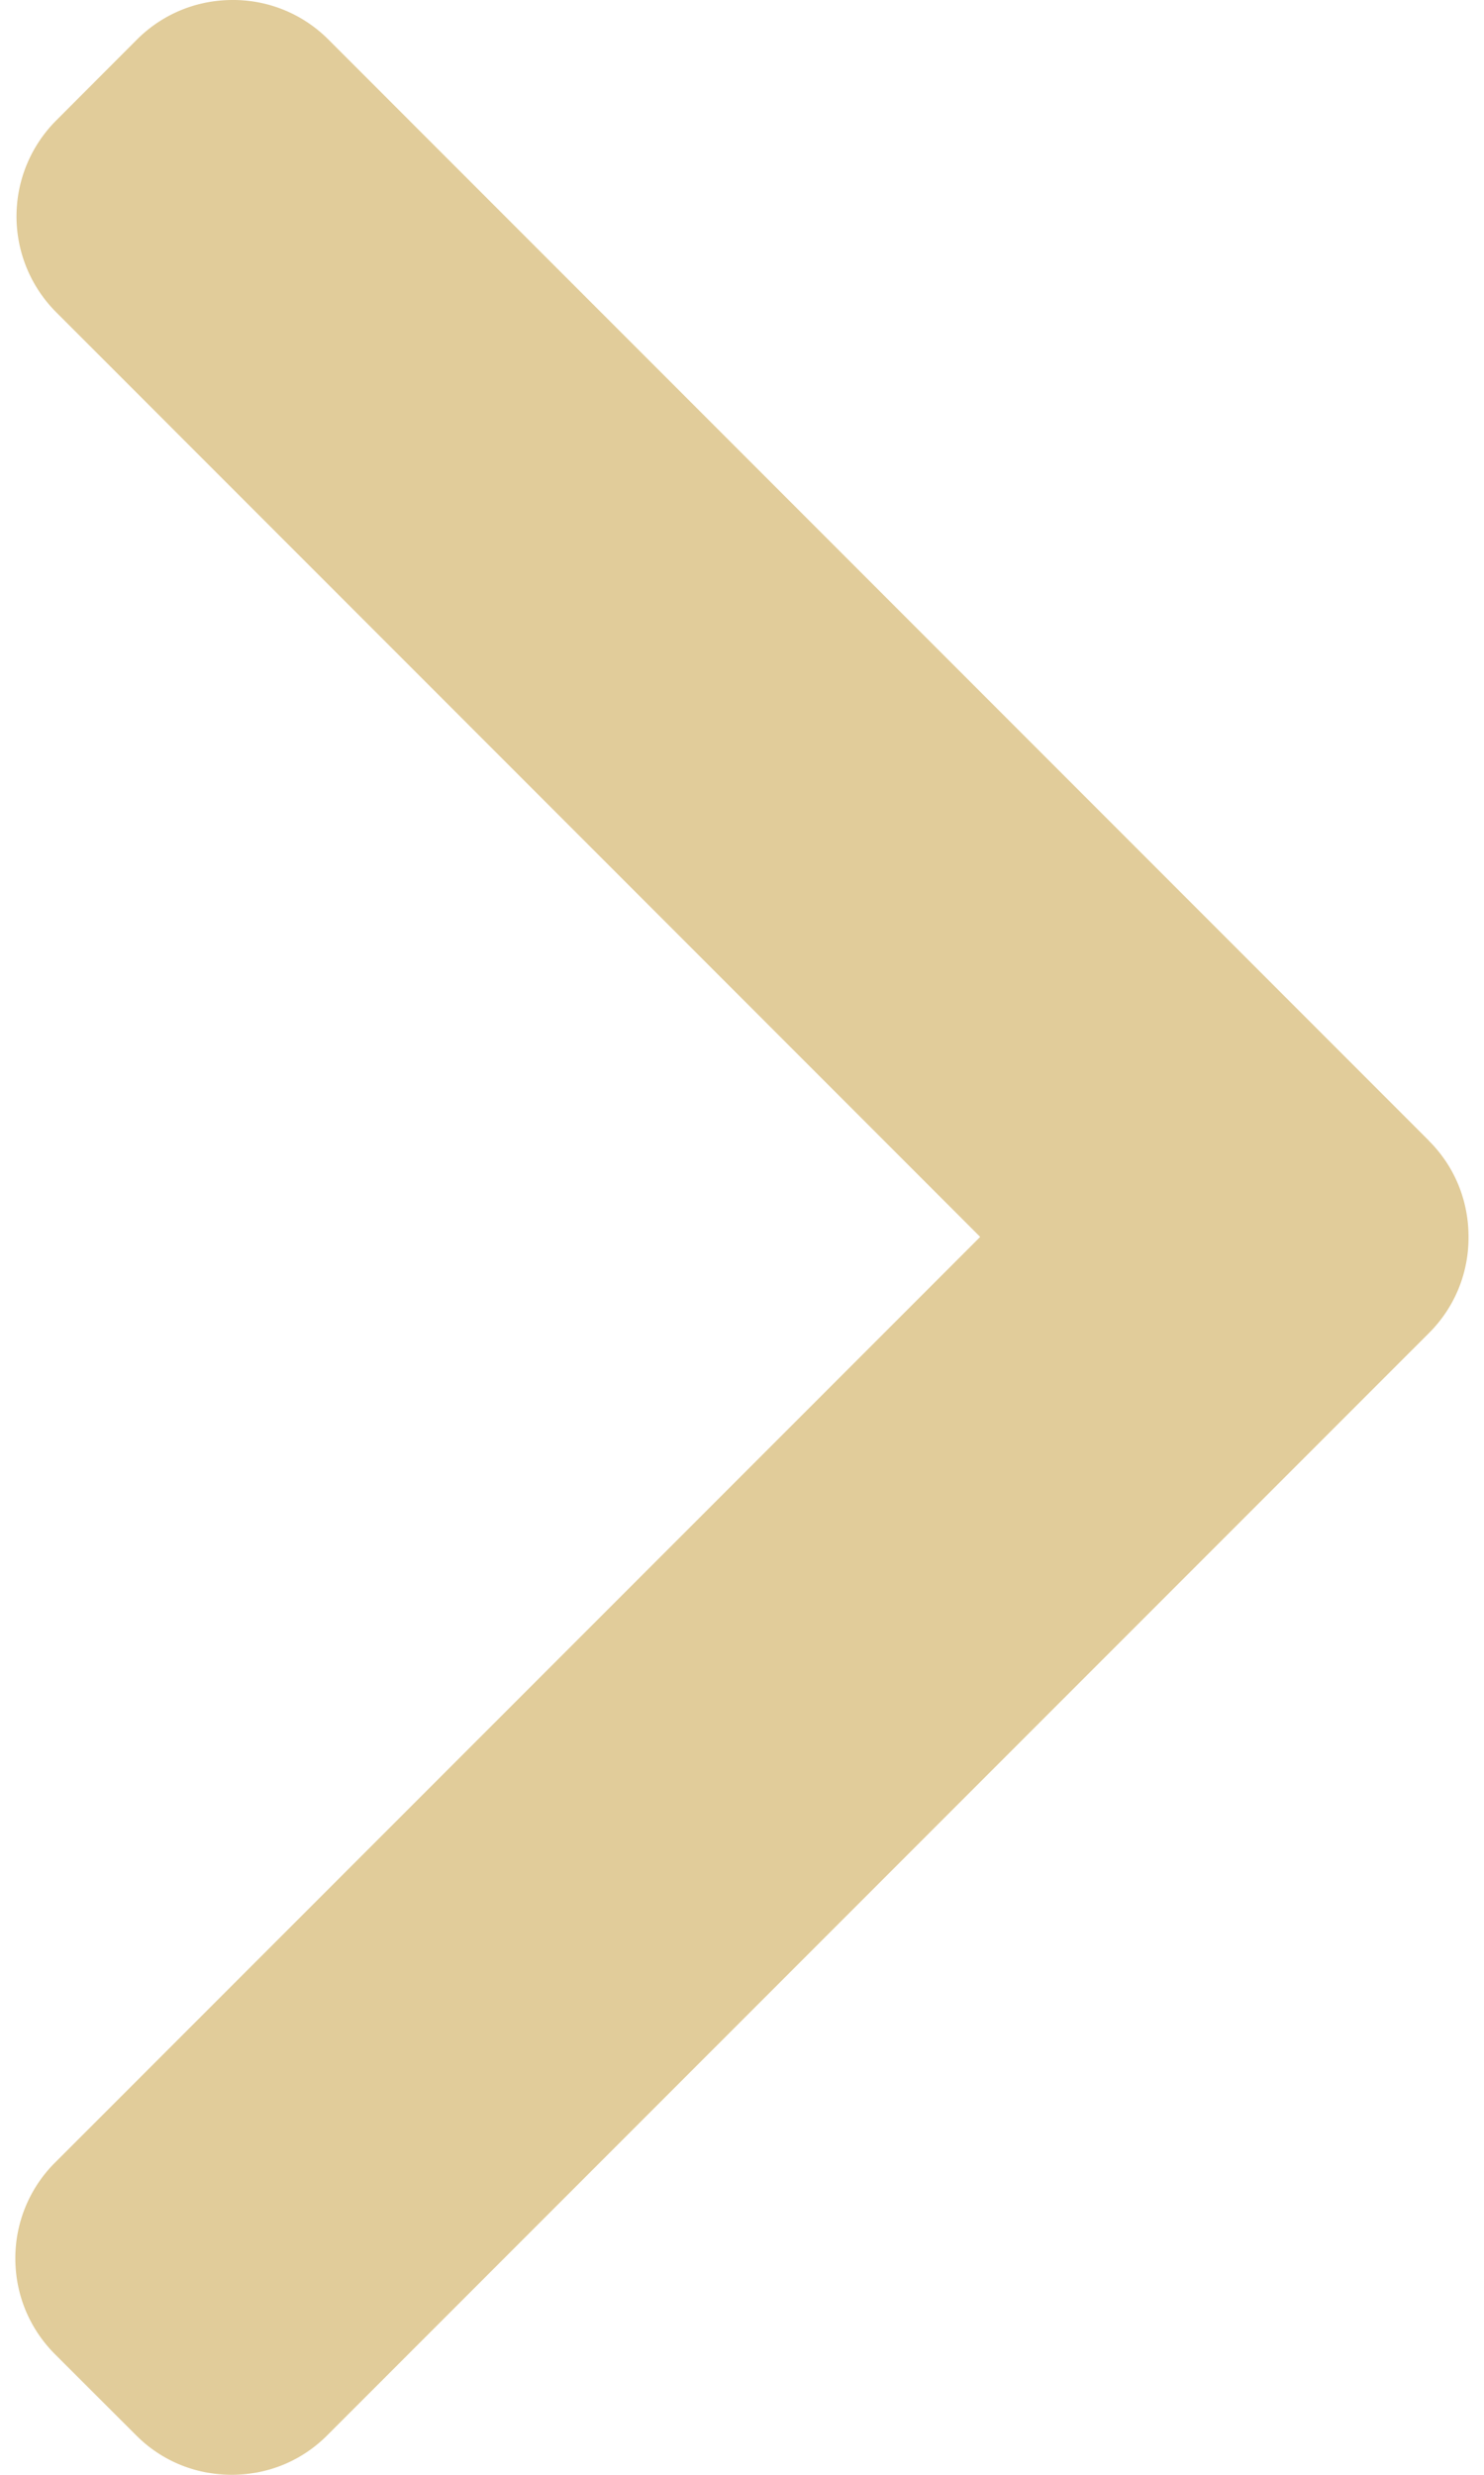 <svg width="12" height="20" fill="none" xmlns="http://www.w3.org/2000/svg"><path d="M11.556 9.22l-8.9-8.9A1.086 1.086 0 001.881 0c-.293 0-.568.114-.774.32L.453.975a1.096 1.096 0 000 1.547l7.473 7.474-7.482 7.482a1.09 1.09 0 00-.32.773c0 .294.115.568.32.774l.656.655c.206.207.48.32.774.32.293 0 .567-.113.773-.32l8.909-8.908c.206-.206.32-.482.319-.776 0-.294-.113-.57-.32-.776z" fill="#E1CC9A"/></svg>